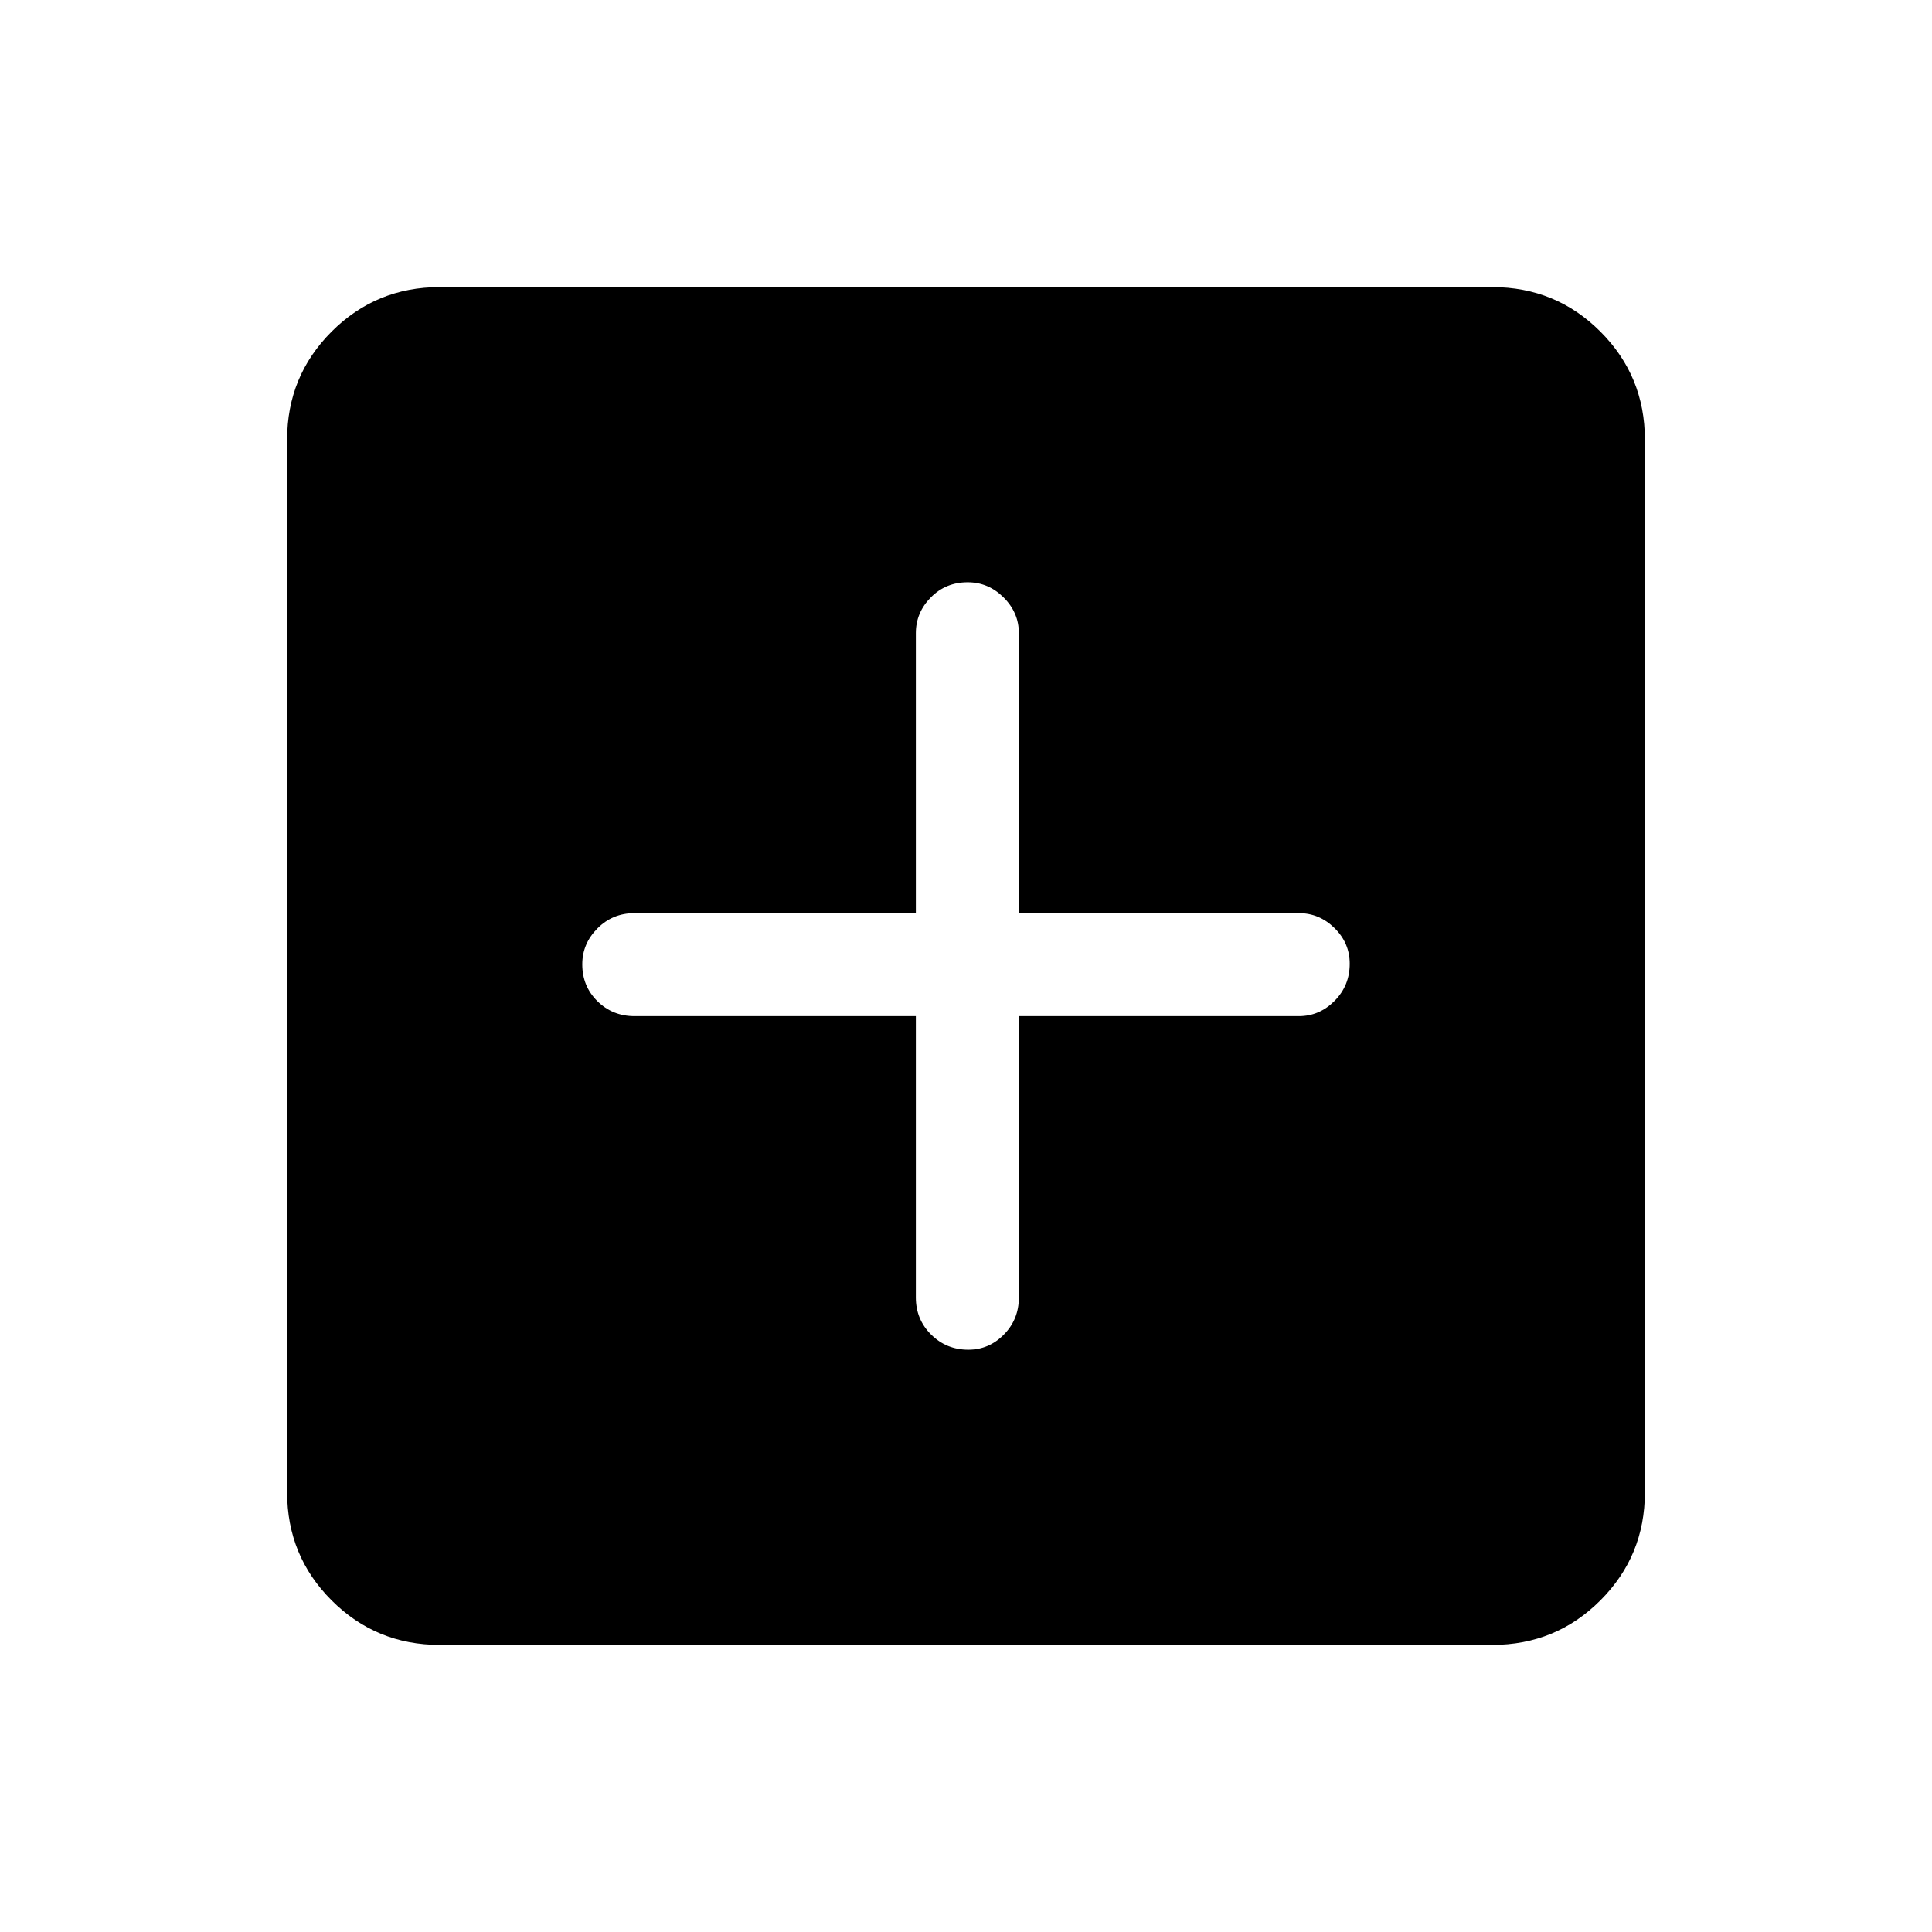 <svg xmlns="http://www.w3.org/2000/svg" height="40" viewBox="0 -960 960 960" width="40"><path d="M455.08-455.08v139.82q0 10.86 7.57 18.39 7.58 7.54 18.5 7.54 10.26 0 17.68-7.54 7.43-7.53 7.43-18.39v-139.82h139.15q10.19 0 17.72-7.57 7.54-7.58 7.54-18.5 0-10.26-7.54-17.68-7.53-7.43-17.72-7.43H506.26v-139.15q0-10.19-7.58-17.72-7.58-7.54-17.83-7.54-10.93 0-18.35 7.54-7.42 7.53-7.42 17.72v139.15H315.26q-10.86 0-18.39 7.58-7.54 7.58-7.54 17.83 0 10.93 7.54 18.35 7.53 7.42 18.39 7.42h139.82ZM218.46-142.67q-31.58 0-53.68-22.11-22.11-22.1-22.11-53.68v-523.08q0-31.58 22.11-53.68 22.1-22.11 53.68-22.11h523.08q31.58 0 53.68 22.11 22.11 22.1 22.11 53.68v523.08q0 31.58-22.11 53.68-22.1 22.11-53.68 22.11H218.46Z"/></svg>